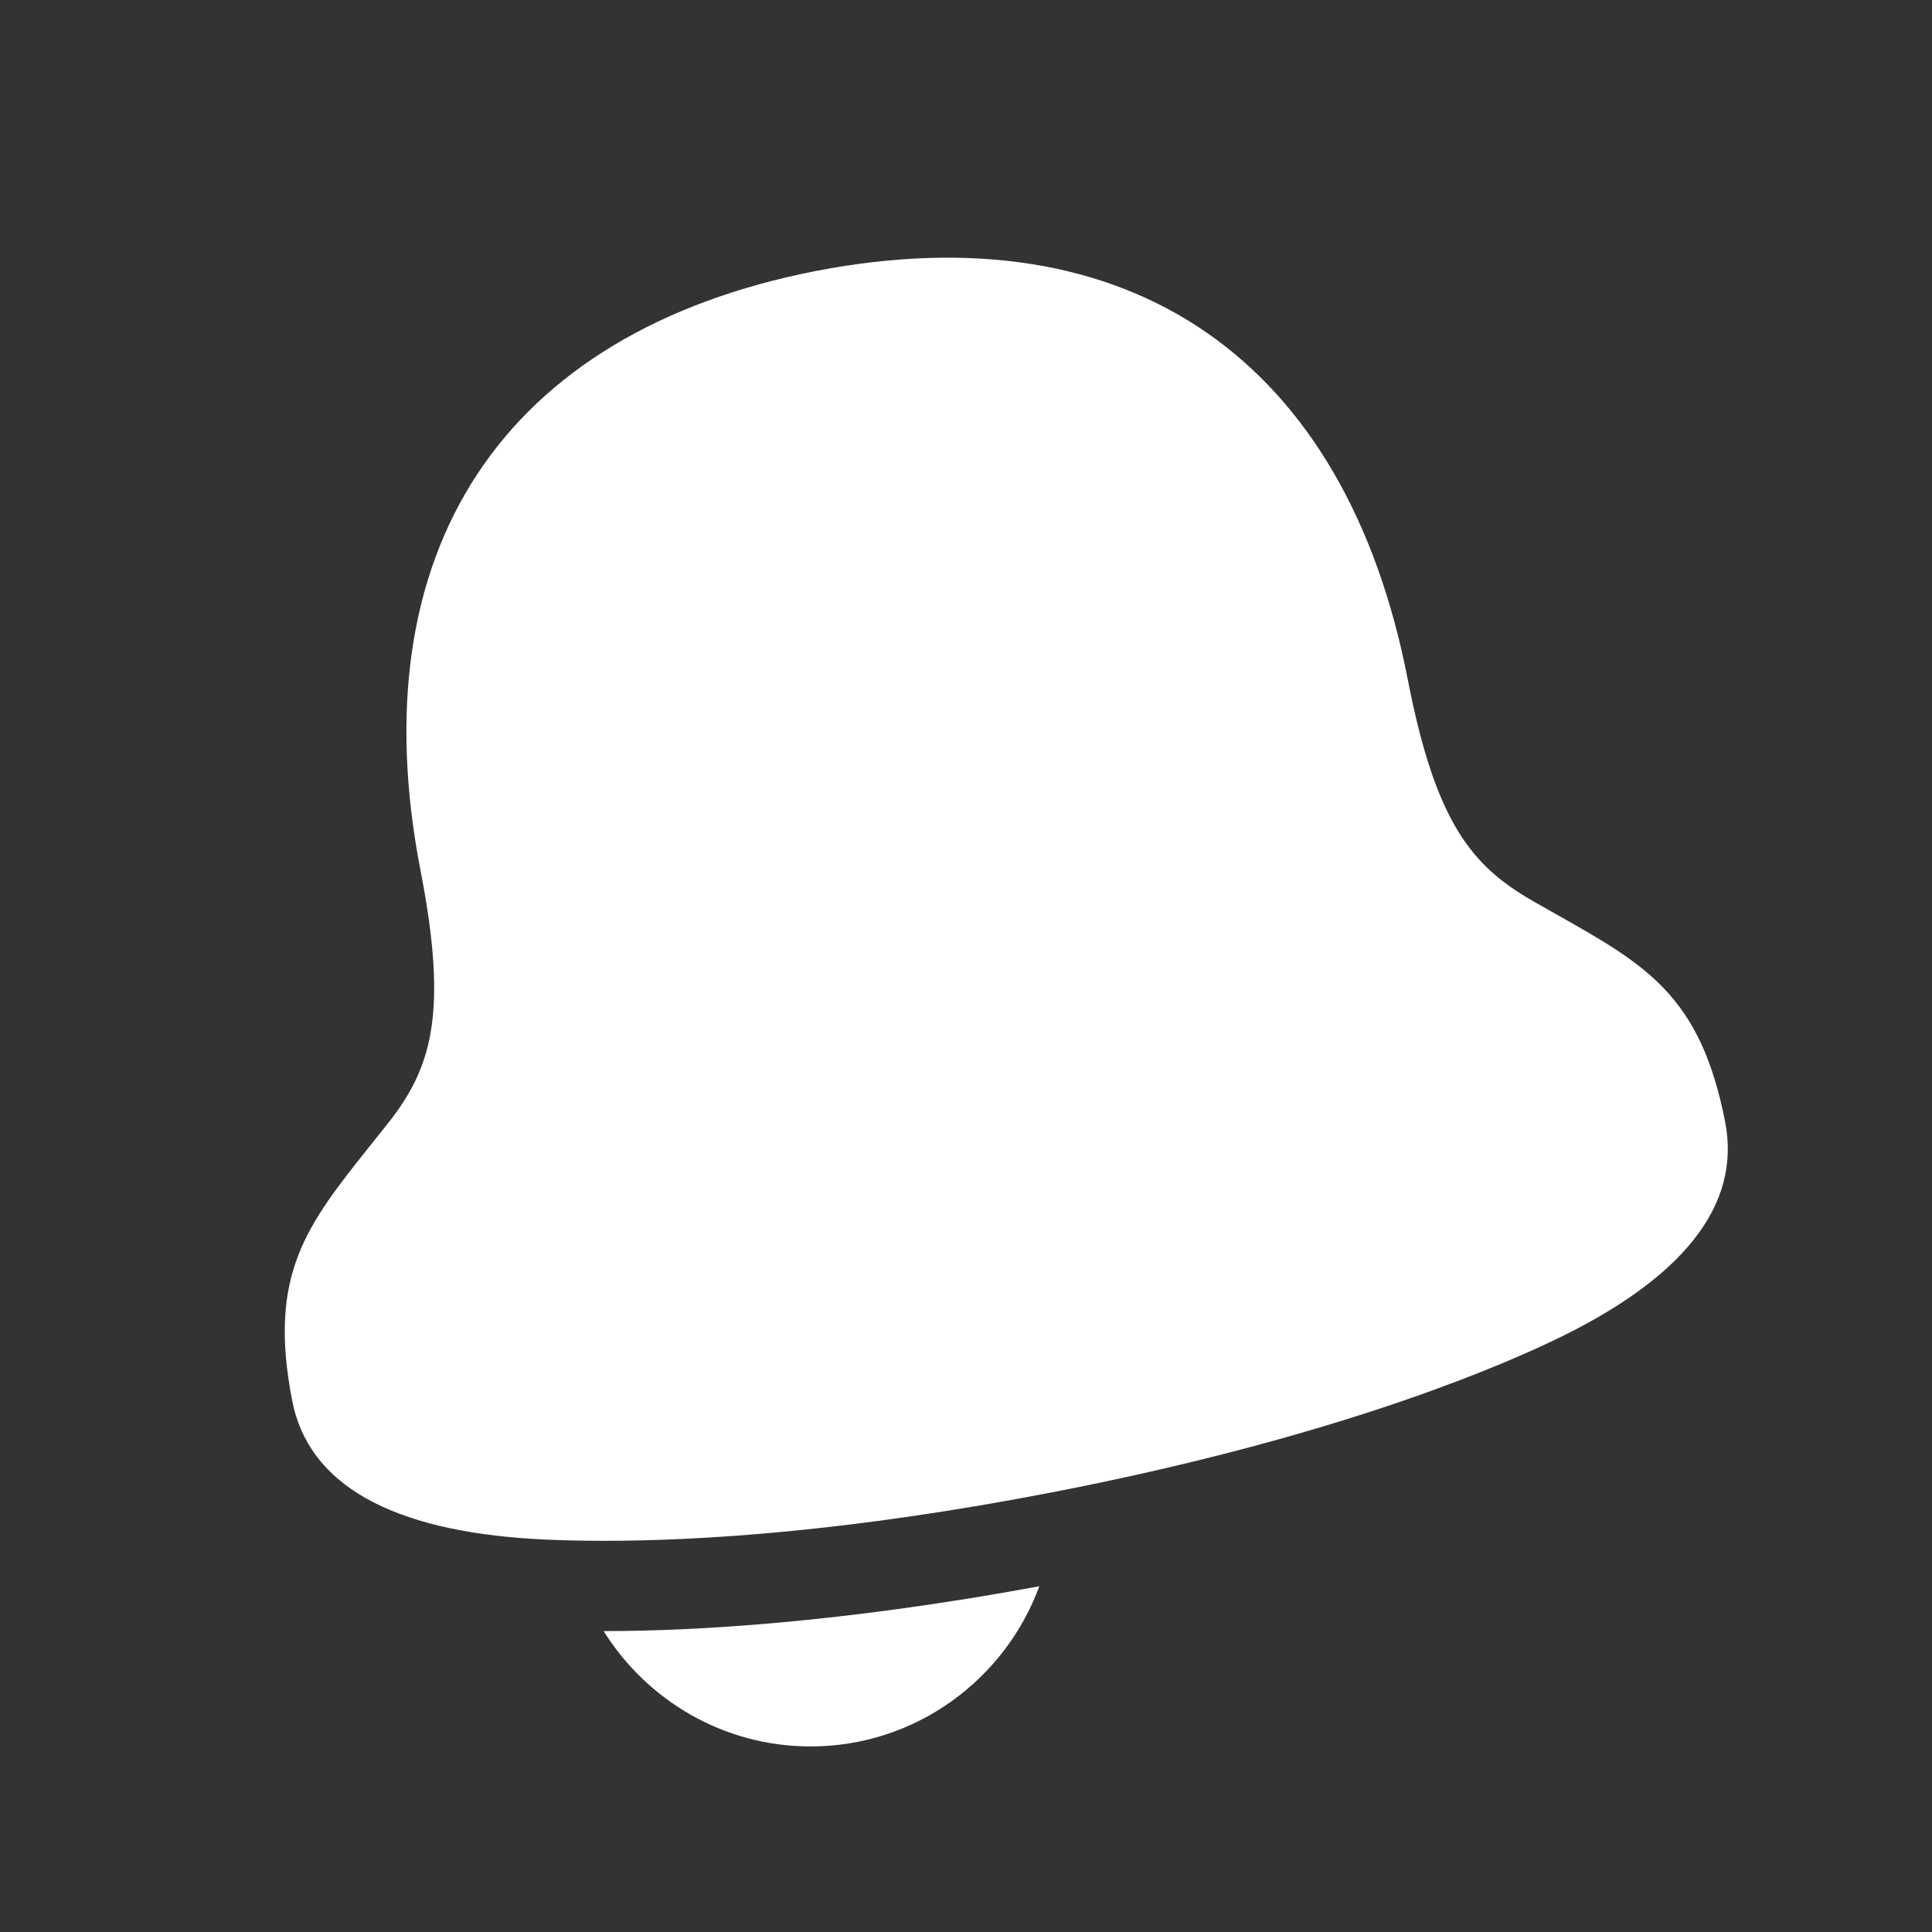 <svg width="21" height="21" viewBox="0 0 21 21" fill="none" xmlns="http://www.w3.org/2000/svg">
<rect x="0" y="0" width="21" height="21" fill="#333333" stroke="none"/>
<path d="M6.577 17.729C7.547 17.729 9.141 17.64 11.297 17.242C10.924 18.256 9.952 18.983 8.811 18.983C7.862 18.983 7.03 18.48 6.561 17.729H6.577ZM18.752 12.197C18.928 13.104 18.292 13.906 16.86 14.583C16.076 14.953 14.332 15.658 11.452 16.218C9.23 16.649 7.602 16.748 6.578 16.748C6.273 16.748 6.021 16.74 5.823 16.729C4.243 16.638 3.352 16.132 3.176 15.225C2.909 13.851 3.331 13.32 4.032 12.442L4.217 12.21C4.69 11.611 4.874 11.022 4.572 9.468C3.895 5.989 5.462 3.611 8.871 2.945C12.28 2.287 14.624 3.902 15.301 7.382C15.603 8.936 15.995 9.412 16.658 9.791V9.792L16.916 9.938C17.894 10.49 18.485 10.823 18.752 12.197Z" fill="white"/>
</svg>
